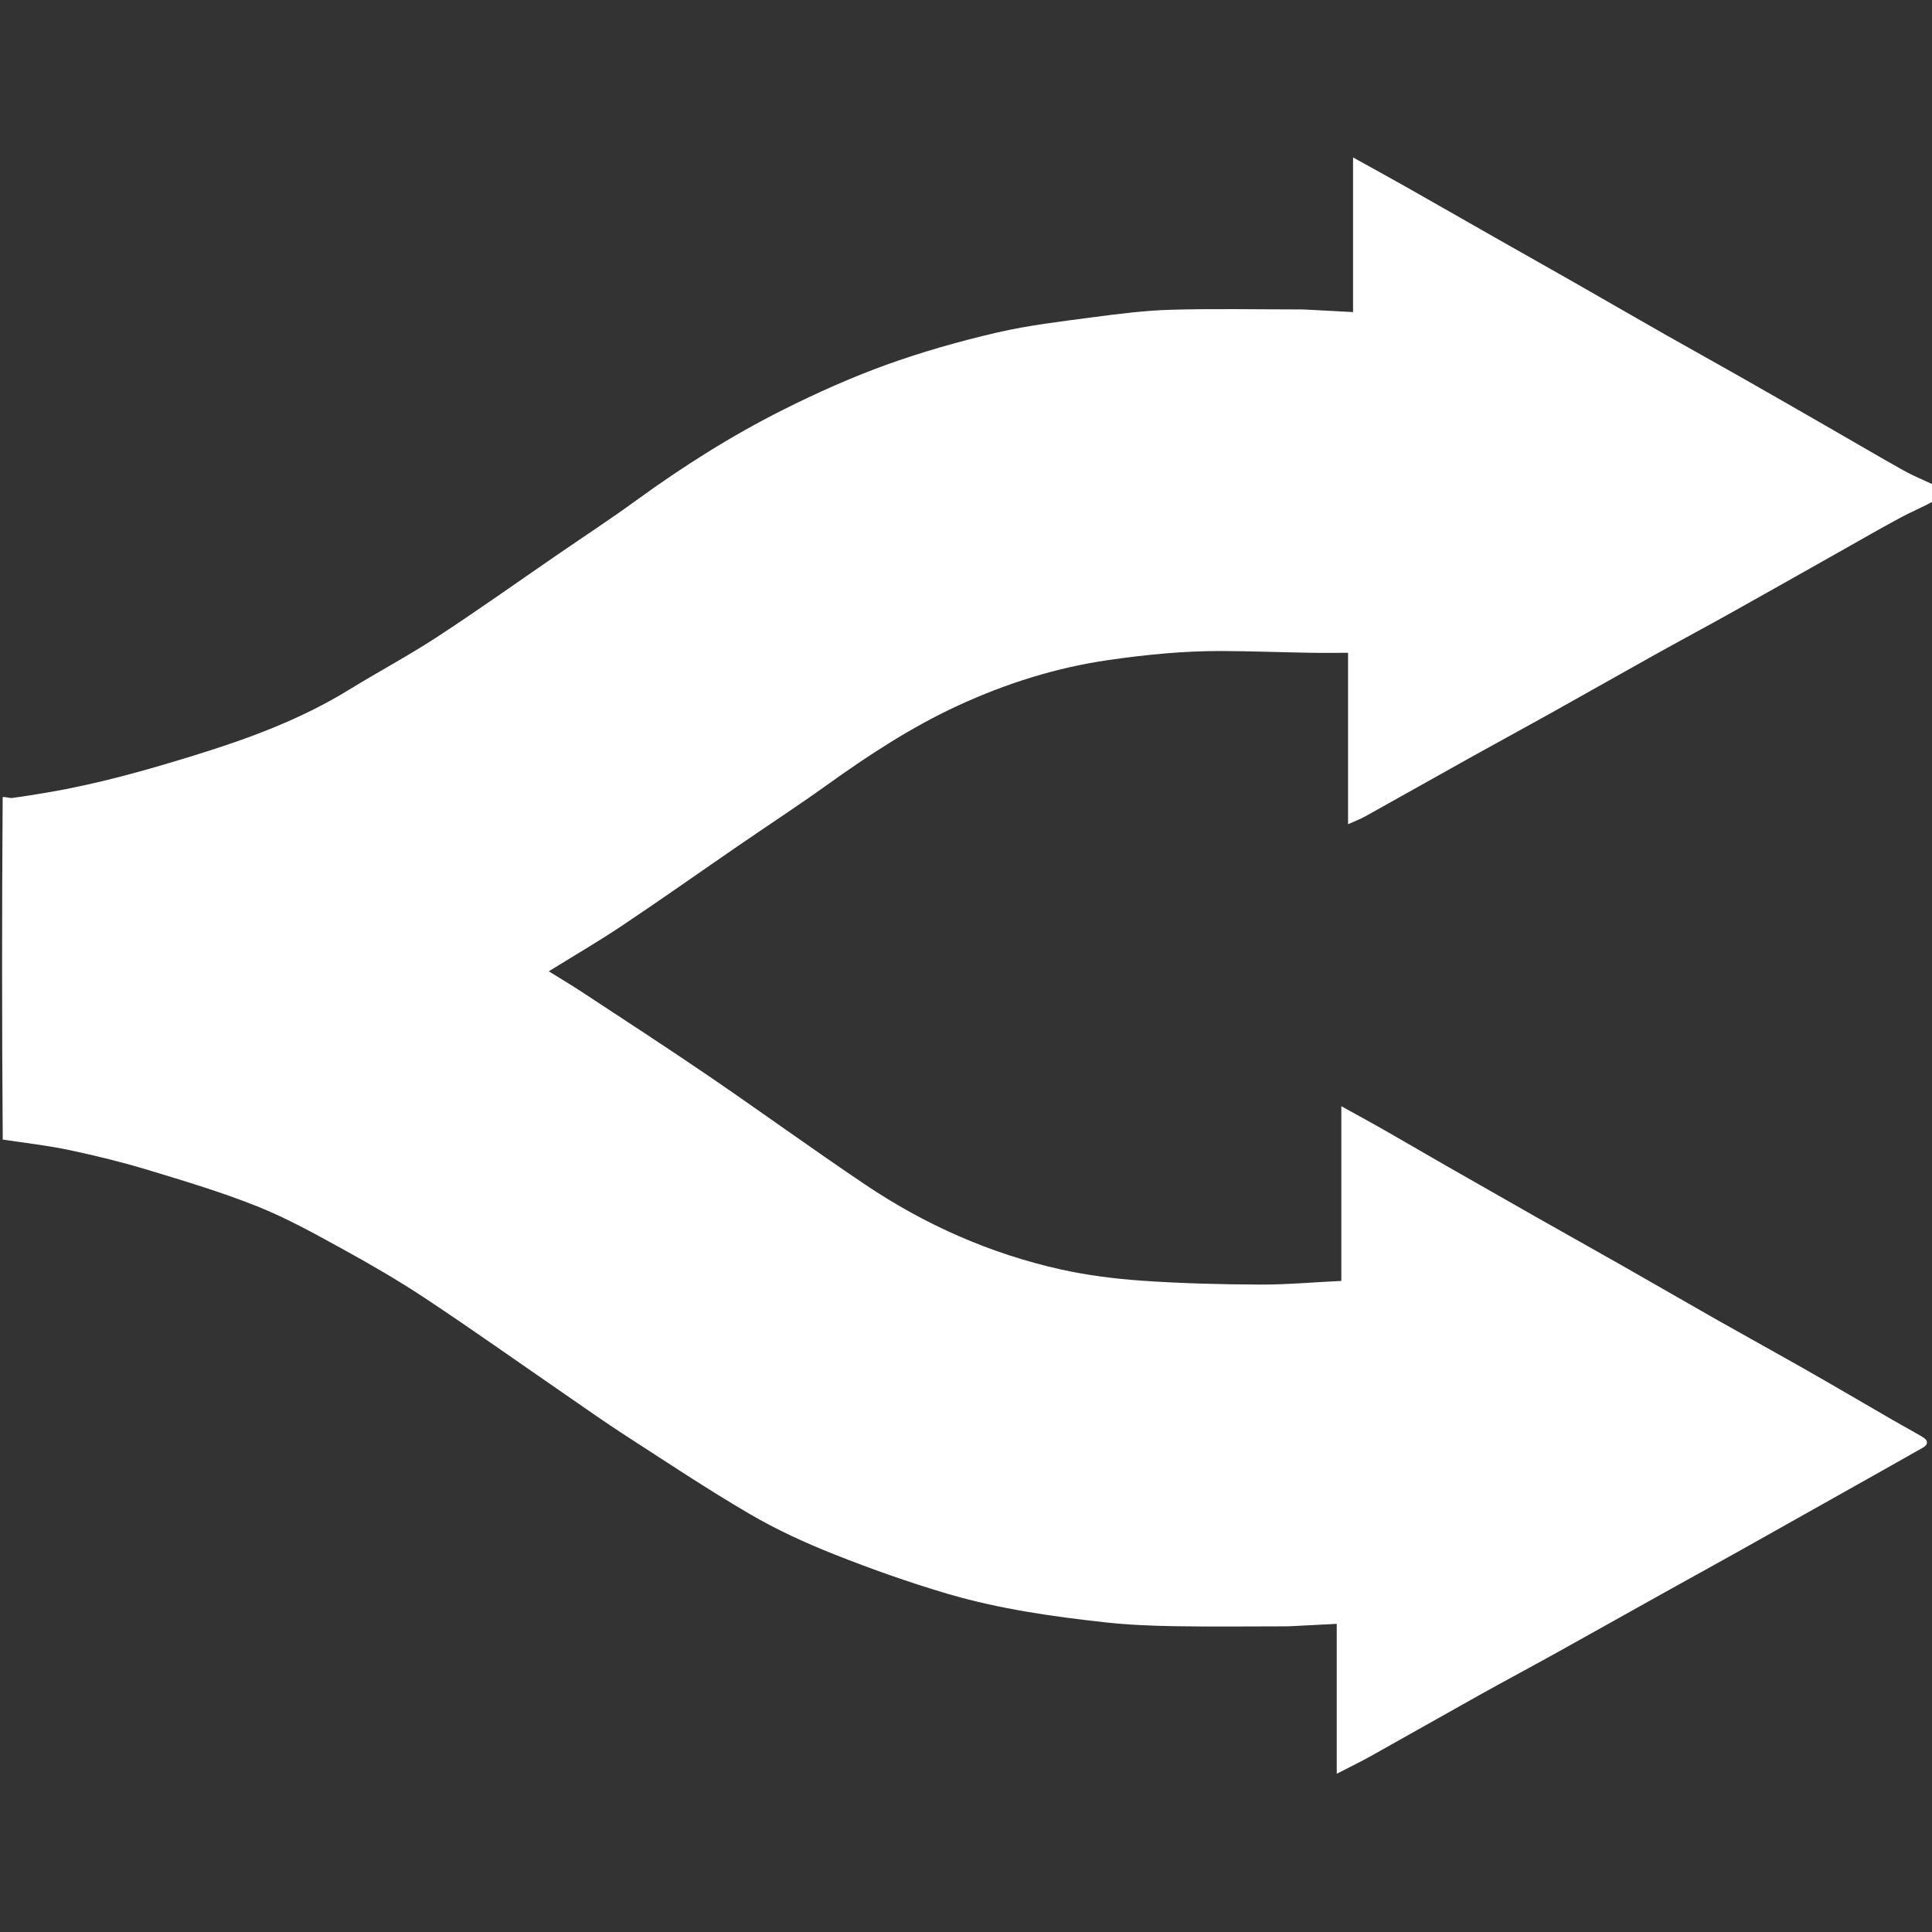 <svg width="1024" height="1024" viewBox="0 0 1024 1024" fill="none" xmlns="http://www.w3.org/2000/svg">
<rect x="0" y="0" width="1024" height="1024" fill="#333333" stroke="none"/>
<g clip-path="url(#clip0_15_2)">
<path d="M1025 265.55C1019.07 268.778 1013 271.289 1007.25 274.391C996.075 280.418 985.077 286.772 974.012 293.001C955.243 303.567 936.51 314.196 917.703 324.693C904.231 332.213 890.625 339.493 877.149 347.004C858.339 357.489 839.617 368.132 820.812 378.625C807.336 386.145 793.756 393.477 780.275 400.989C761.467 411.469 742.728 422.074 723.909 432.535C720.846 434.237 717.524 435.472 714.5 436.842C714.5 406.839 714.5 377.142 714.5 346C707.817 346 700.957 346.099 694.102 345.98C678.517 345.71 662.935 345.106 647.35 345.057C627.313 344.993 607.45 346.966 587.589 349.831C559.616 353.865 533.11 362.272 507.585 374.066C482.936 385.455 460.351 400.257 438.331 416.046C423.005 427.035 407.203 437.36 391.656 448.042C371.036 462.21 350.6 476.65 329.808 490.558C317.253 498.956 304.172 506.566 290.865 514.818C296.883 518.562 302.932 522.144 308.796 526.005C331.129 540.712 353.574 555.259 375.656 570.334C403.387 589.266 430.566 609.011 458.418 627.757C490.134 649.104 524.713 664.445 562.067 672.786C576.286 675.961 590.929 677.798 605.479 678.807C626.094 680.236 646.799 680.757 667.469 680.854C681.785 680.921 696.107 679.618 710.935 678.903C710.935 648.289 710.935 617.756 710.935 586.321C718.831 590.69 725.998 594.559 733.07 598.592C744.244 604.963 755.336 611.479 766.498 617.87C782.672 627.131 798.863 636.363 815.075 645.557C830.312 654.198 845.61 662.731 860.836 671.391C877.324 680.769 893.728 690.295 910.229 699.65C926.024 708.604 941.946 717.336 957.722 726.324C972.947 734.999 988.048 743.891 1003.22 752.657C1008.5 755.71 1013.89 758.596 1019.13 761.707C1022.04 763.43 1022.09 765.624 1019.13 767.312C1005.16 775.258 991.137 783.11 977.13 790.987C958.36 801.544 939.601 812.12 920.808 822.635C908.04 829.778 895.208 836.805 882.429 843.928C862.777 854.883 843.17 865.918 823.498 876.836C810.435 884.086 797.242 891.103 784.195 898.38C764.961 909.107 745.831 920.021 726.597 930.75C720.733 934.021 714.673 936.943 708.5 940.129C708.5 913.573 708.5 887.62 708.5 860.673C701.019 861.058 693.184 861.466 685.347 861.86C683.858 861.935 682.366 861.993 680.875 861.994C661.377 862.003 641.876 862.237 622.384 861.913C610.208 861.711 597.984 861.218 585.888 859.887C557.726 856.787 529.615 852.791 502.4 844.791C481.985 838.79 461.845 831.635 442.059 823.793C426.736 817.719 411.581 810.761 397.368 802.456C374.872 789.311 353.156 774.822 331.255 760.676C320.554 753.766 310.16 746.379 299.665 739.153C274.944 722.134 250.462 704.756 225.454 688.171C211.137 678.676 196.199 670.05 181.137 661.769C166.539 653.742 151.851 645.588 136.428 639.432C117.561 631.901 97.997 626.034 78.527 620.13C64.859 615.986 50.932 612.568 36.956 609.6C25.398 607.146 13.6 605.824 1.454 604C1 543.646 1 483.292 1.416 422.469C3.397 422.332 5.019 423.111 6.515 422.918C12.767 422.111 18.99 421.061 25.209 420.011C51.753 415.531 77.591 408.221 103.259 400.291C131.66 391.516 159.441 381.284 184.945 365.603C200.42 356.088 216.5 347.525 231.695 337.595C253.3 323.476 274.34 308.494 295.621 293.88C309.454 284.382 323.504 275.183 337.071 265.32C361.876 247.287 387.719 230.898 415.096 217.174C432.844 208.277 451.085 200.09 469.743 193.356C488.872 186.452 508.584 180.871 528.403 176.268C545.253 172.355 562.577 170.356 579.767 168.076C593.373 166.272 607.072 164.562 620.768 164.173C643.249 163.534 665.761 163.999 688.26 164.003C689.589 164.004 690.921 164.018 692.248 164.086C700.422 164.51 708.596 164.95 717.149 165.405C717.149 137.677 717.149 110.942 717.149 83.448C727.11 88.978 736.516 94.117 745.844 99.395C762.066 108.576 778.23 117.858 794.435 127.069C807.575 134.538 820.76 141.93 833.888 149.419C849.945 158.578 865.938 167.848 882.006 176.986C895.279 184.534 908.653 191.907 921.928 199.452C937.998 208.584 954.019 217.802 970.046 227.009C983.009 234.455 995.884 242.057 1008.93 249.348C1014.1 252.235 1019.63 254.469 1025 257C1025 259.7 1025 262.4 1025 265.55Z" fill="white"/>
</g>
<defs>
<clipPath id="clip0_15_2">
<rect width="1024" height="1024" fill="white"/>
</clipPath>
</defs>
</svg>
